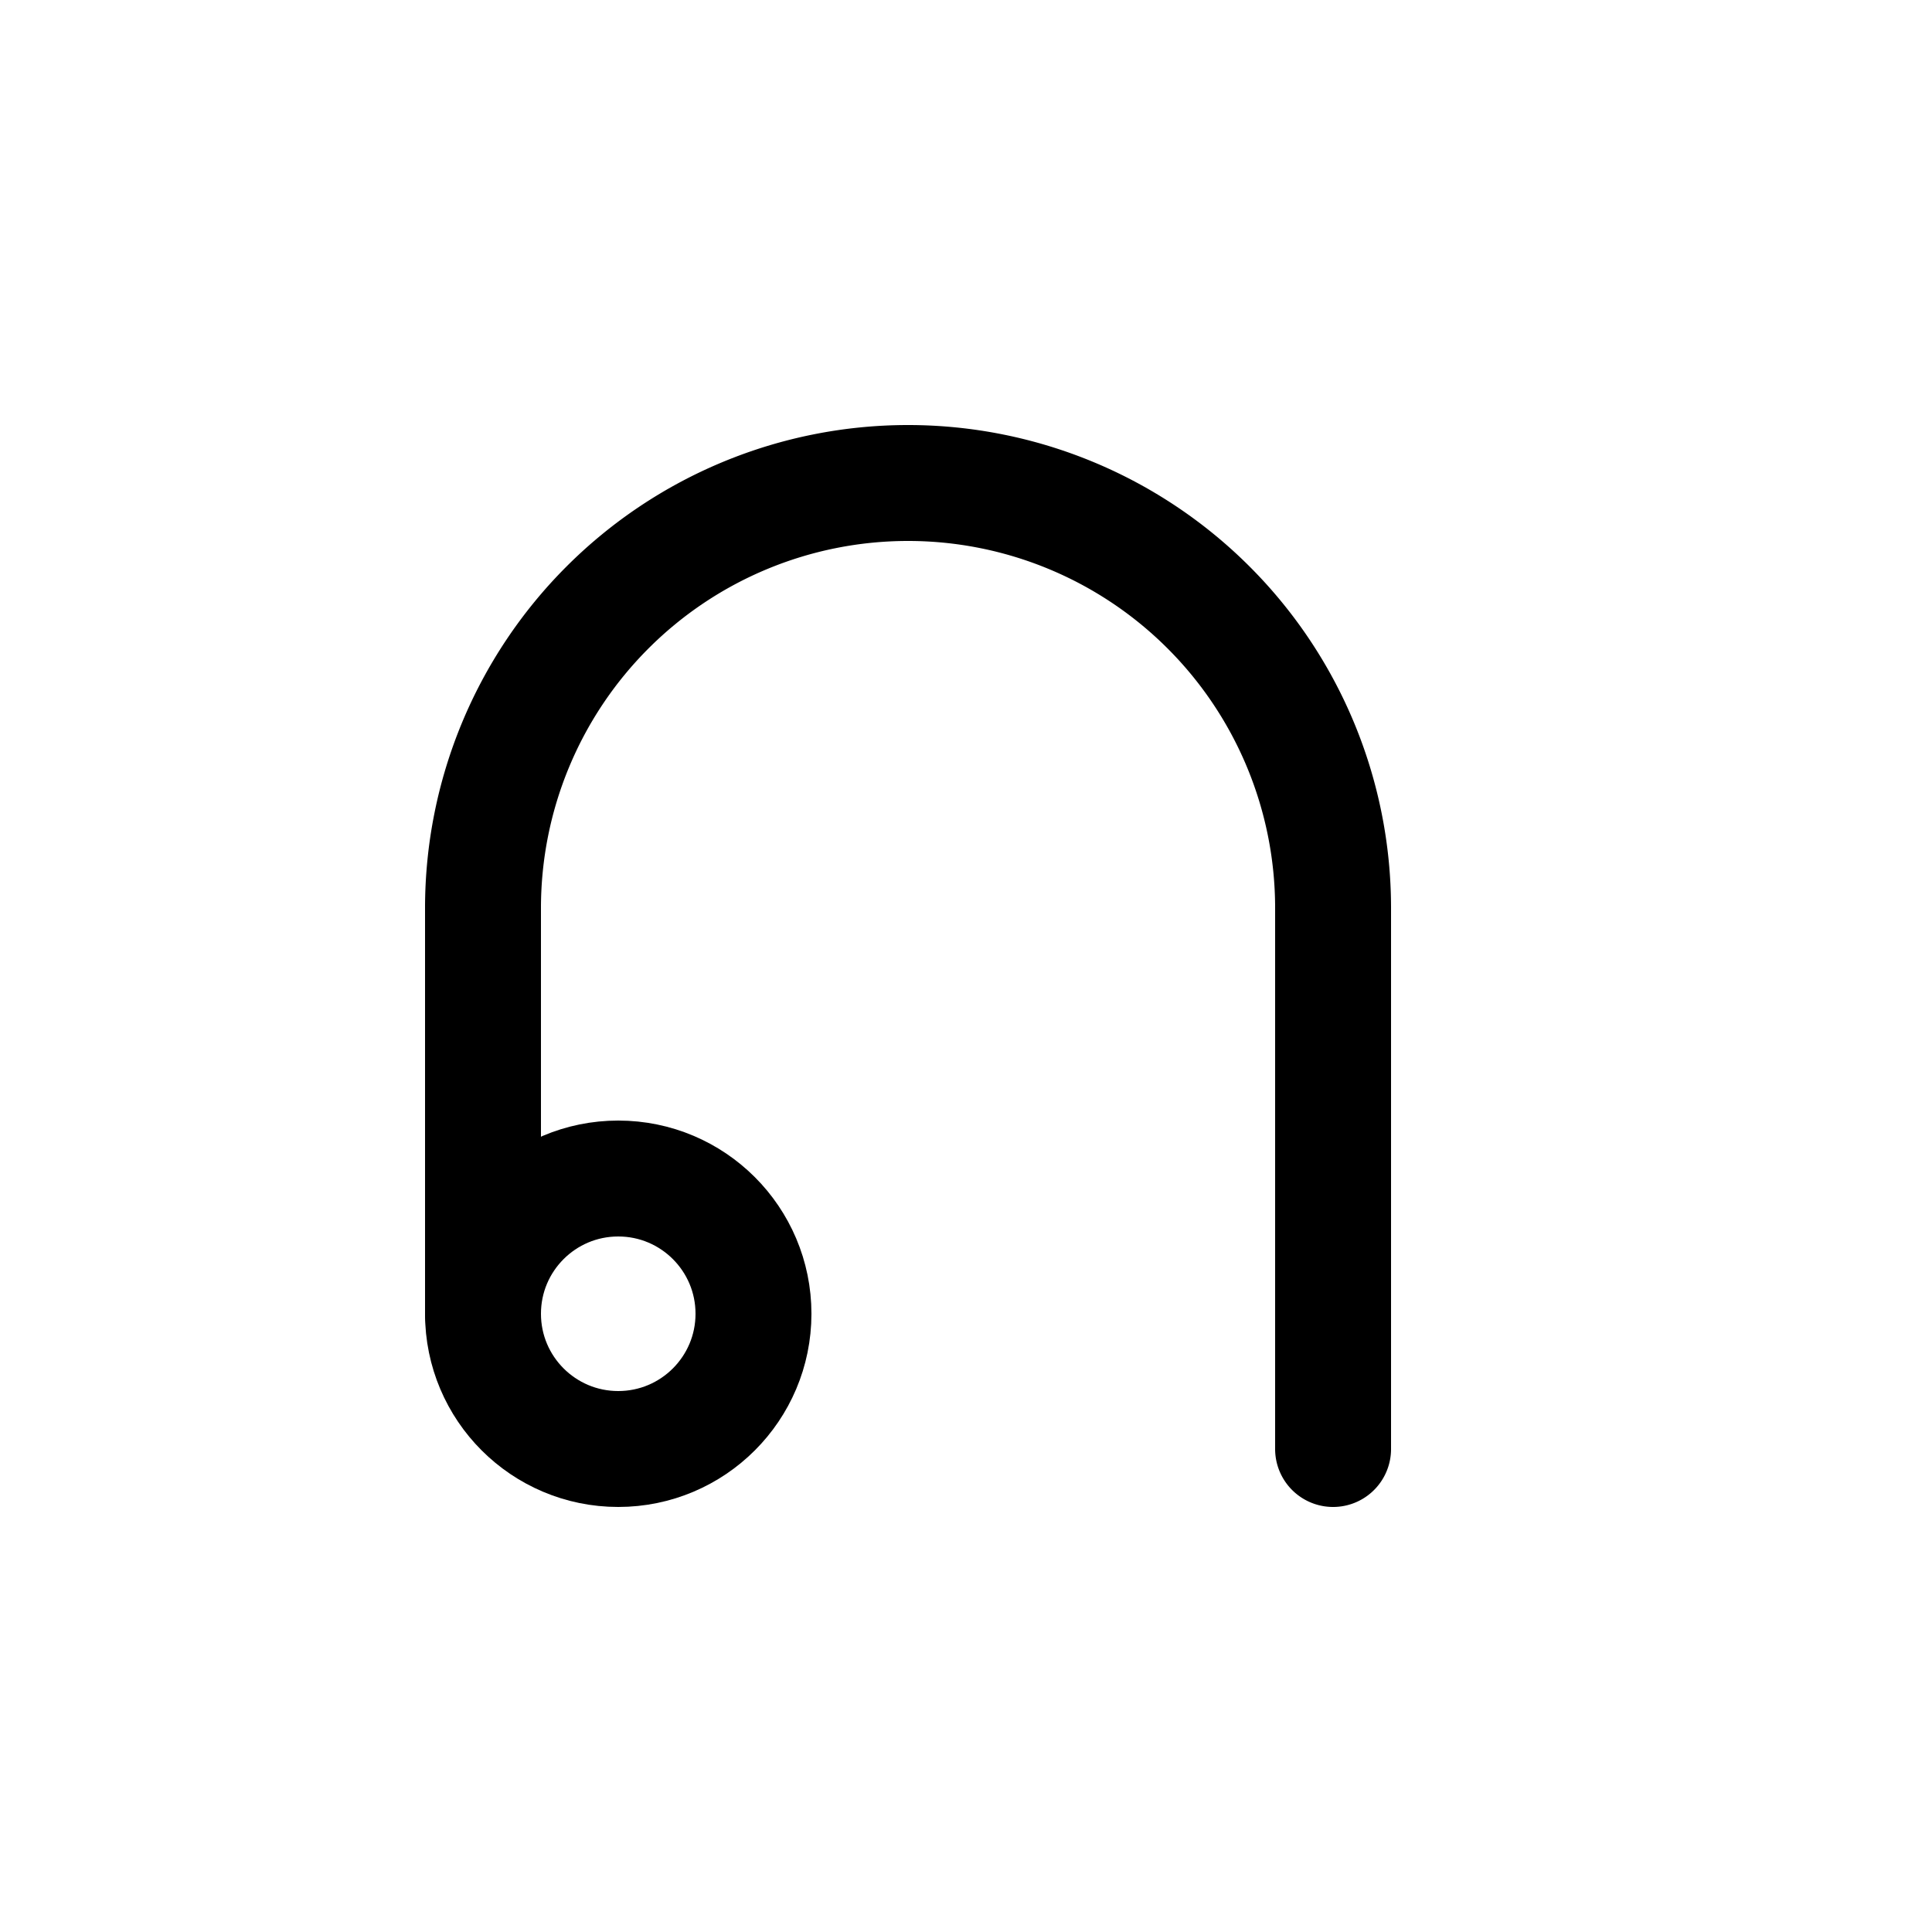 <!-- Syllabics "thi" -->

<svg	version			= "1.1"
		xmlns			= "http://www.w3.org/2000/svg"
		width			= "100"
		height			= "100"
		>

	<g
		fill			= "transparent"
		stroke			= "black"
		stroke-width	= "6"
		stroke-linecap	= "round"
		>
		
		<circle
			cx			= "32"
			cy			= "68"
			r			= "7"
		/>
		
		<path d			= "M 25 68 V 47
						   A 22 22 0 0 1 69 47
						   M 69 47 L 69 75"
		/>
		
	</g>

</svg>
